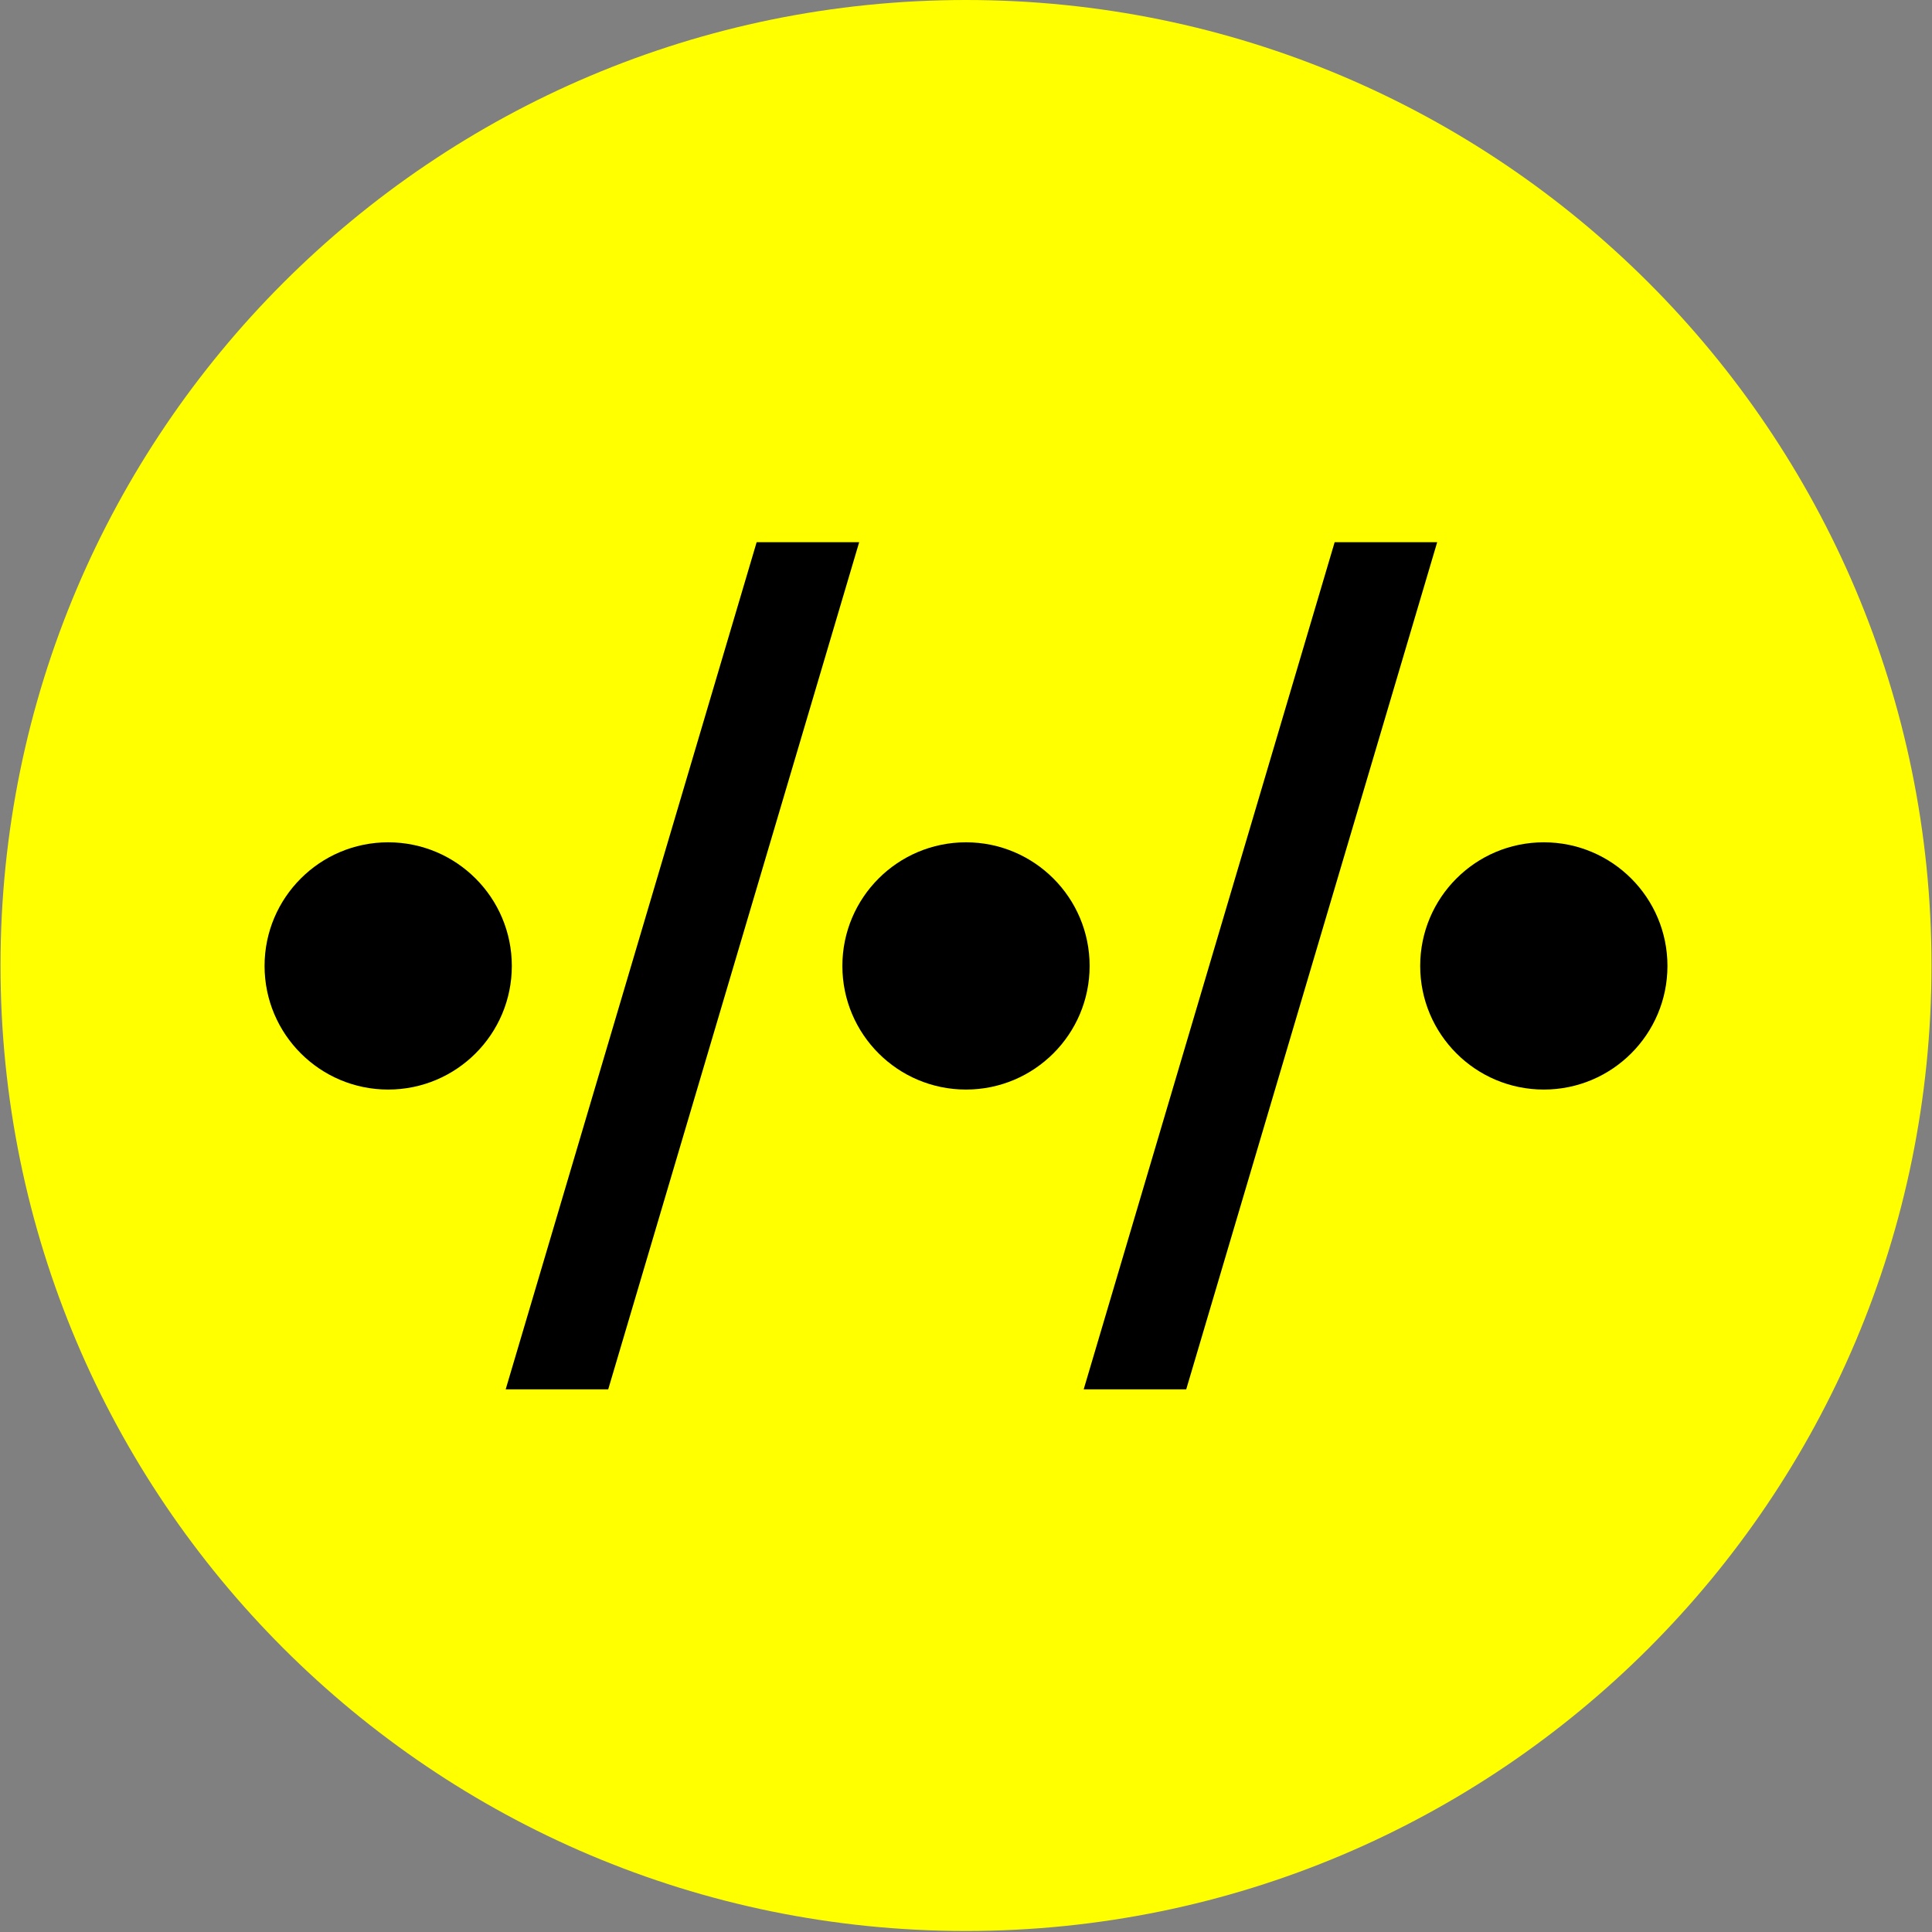 <?xml version="1.0" encoding="UTF-8" standalone="no"?>
<!DOCTYPE svg PUBLIC "-//W3C//DTD SVG 1.1//EN" "http://www.w3.org/Graphics/SVG/1.1/DTD/svg11.dtd">
<svg width="100%" height="100%" viewBox="0 0 125 125" version="1.1" xmlns="http://www.w3.org/2000/svg" xmlns:xlink="http://www.w3.org/1999/xlink" xml:space="preserve" xmlns:serif="http://www.serif.com/" style="fill-rule:evenodd;clip-rule:evenodd;stroke-linejoin:round;stroke-miterlimit:2;">
    <rect x="0" y="0" width="125" height="125" fill="#808080" stroke="none"/>
    <g transform="matrix(0,-0.556,-0.556,0,62.5,0)">
        <path d="M-112.351,-112.351C-174.401,-112.351 -224.702,-62.05 -224.702,0C-224.702,62.049 -174.401,112.351 -112.351,112.351C-50.301,112.351 0,62.049 0,0C0,-62.05 -50.301,-112.351 -112.351,-112.351" style="fill:rgb(255,255,0);fill-rule:nonzero;"/>
    </g>
    <g transform="matrix(0,-0.556,-0.556,0,25.116,54.497)">
        <path d="M-14.386,-14.386C-22.331,-14.386 -28.772,-7.945 -28.772,0C-28.772,7.945 -22.331,14.386 -14.386,14.386C-6.441,14.386 0,7.945 0,0C0,-7.945 -6.441,-14.386 -14.386,-14.386" style="fill-rule:nonzero;"/>
    </g>
    <g transform="matrix(0,-0.556,-0.556,0,62.5,54.497)">
        <path d="M-14.386,-14.386C-22.331,-14.386 -28.772,-7.945 -28.772,0C-28.772,7.945 -22.331,14.386 -14.386,14.386C-6.441,14.386 0,7.945 0,0C0,-7.945 -6.441,-14.386 -14.386,-14.386" style="fill-rule:nonzero;"/>
    </g>
    <g transform="matrix(0,-0.556,-0.556,0,99.885,54.497)">
        <path d="M-14.386,-14.386C-22.331,-14.386 -28.772,-7.945 -28.772,0C-28.772,7.945 -22.331,14.386 -14.386,14.386C-6.441,14.386 0,7.945 0,0C0,-7.945 -6.441,-14.386 -14.386,-14.386" style="fill-rule:nonzero;"/>
    </g>
    <g transform="matrix(-0.556,0,0,0.556,48.955,35.08)">
        <path d="M17.274,98.582L29.205,98.582L-0,0L-11.931,0L17.274,98.582Z" style="fill-rule:nonzero;"/>
    </g>
    <g transform="matrix(-0.556,0,0,0.556,86.352,35.08)">
        <path d="M17.274,98.582L29.205,98.582L-0,0L-11.931,0L17.274,98.582Z" style="fill-rule:nonzero;"/>
    </g>
</svg>